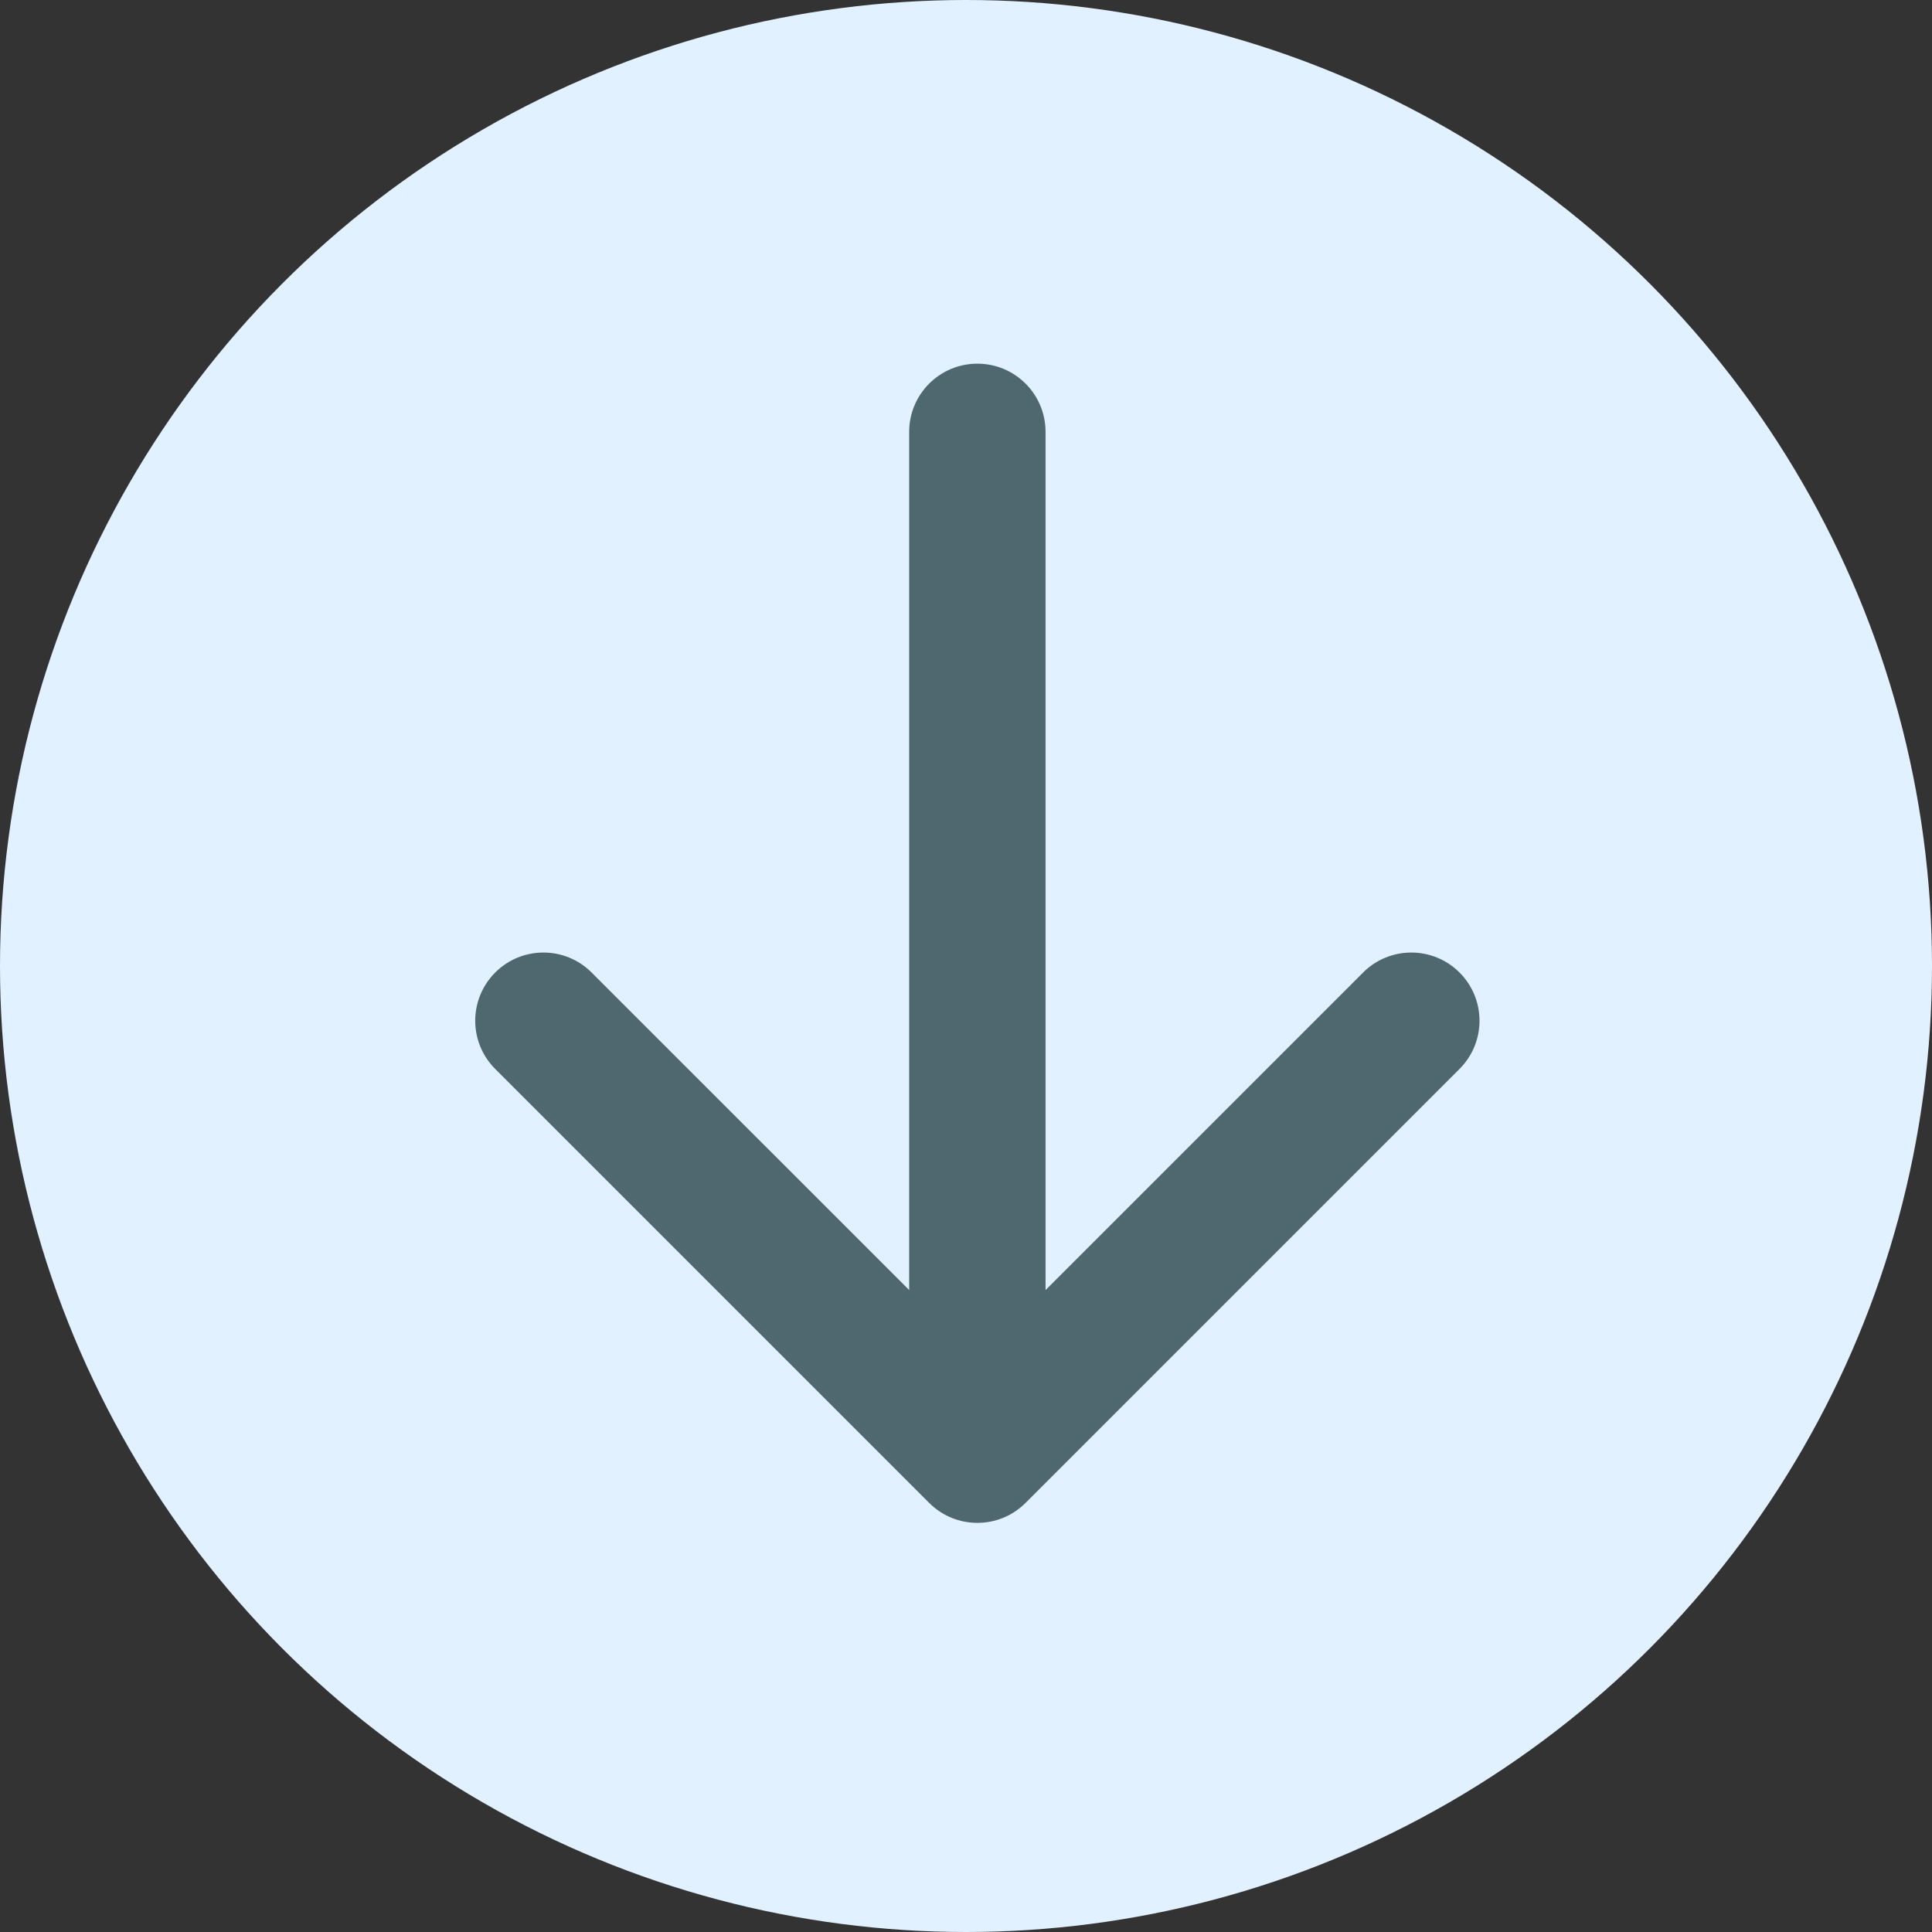 <svg width="85" height="85" viewBox="0 0 85 85" fill="none" xmlns="http://www.w3.org/2000/svg">
<rect x="0" y="0" width="85" height="85" fill="#333333" stroke="none"/>
<circle cx="42.5" cy="42.5" r="42.5" fill="#E2F1FF"/>
<path d="M46 19C46 17.343 44.657 16 43 16C41.343 16 40 17.343 40 19L46 19ZM40.879 66.121C42.05 67.293 43.95 67.293 45.121 66.121L64.213 47.029C65.385 45.858 65.385 43.958 64.213 42.787C63.042 41.615 61.142 41.615 59.971 42.787L43 59.757L26.029 42.787C24.858 41.615 22.958 41.615 21.787 42.787C20.615 43.958 20.615 45.858 21.787 47.029L40.879 66.121ZM40 19L40 64L46 64L46 19L40 19Z" fill="#4F686F"/>
</svg>
